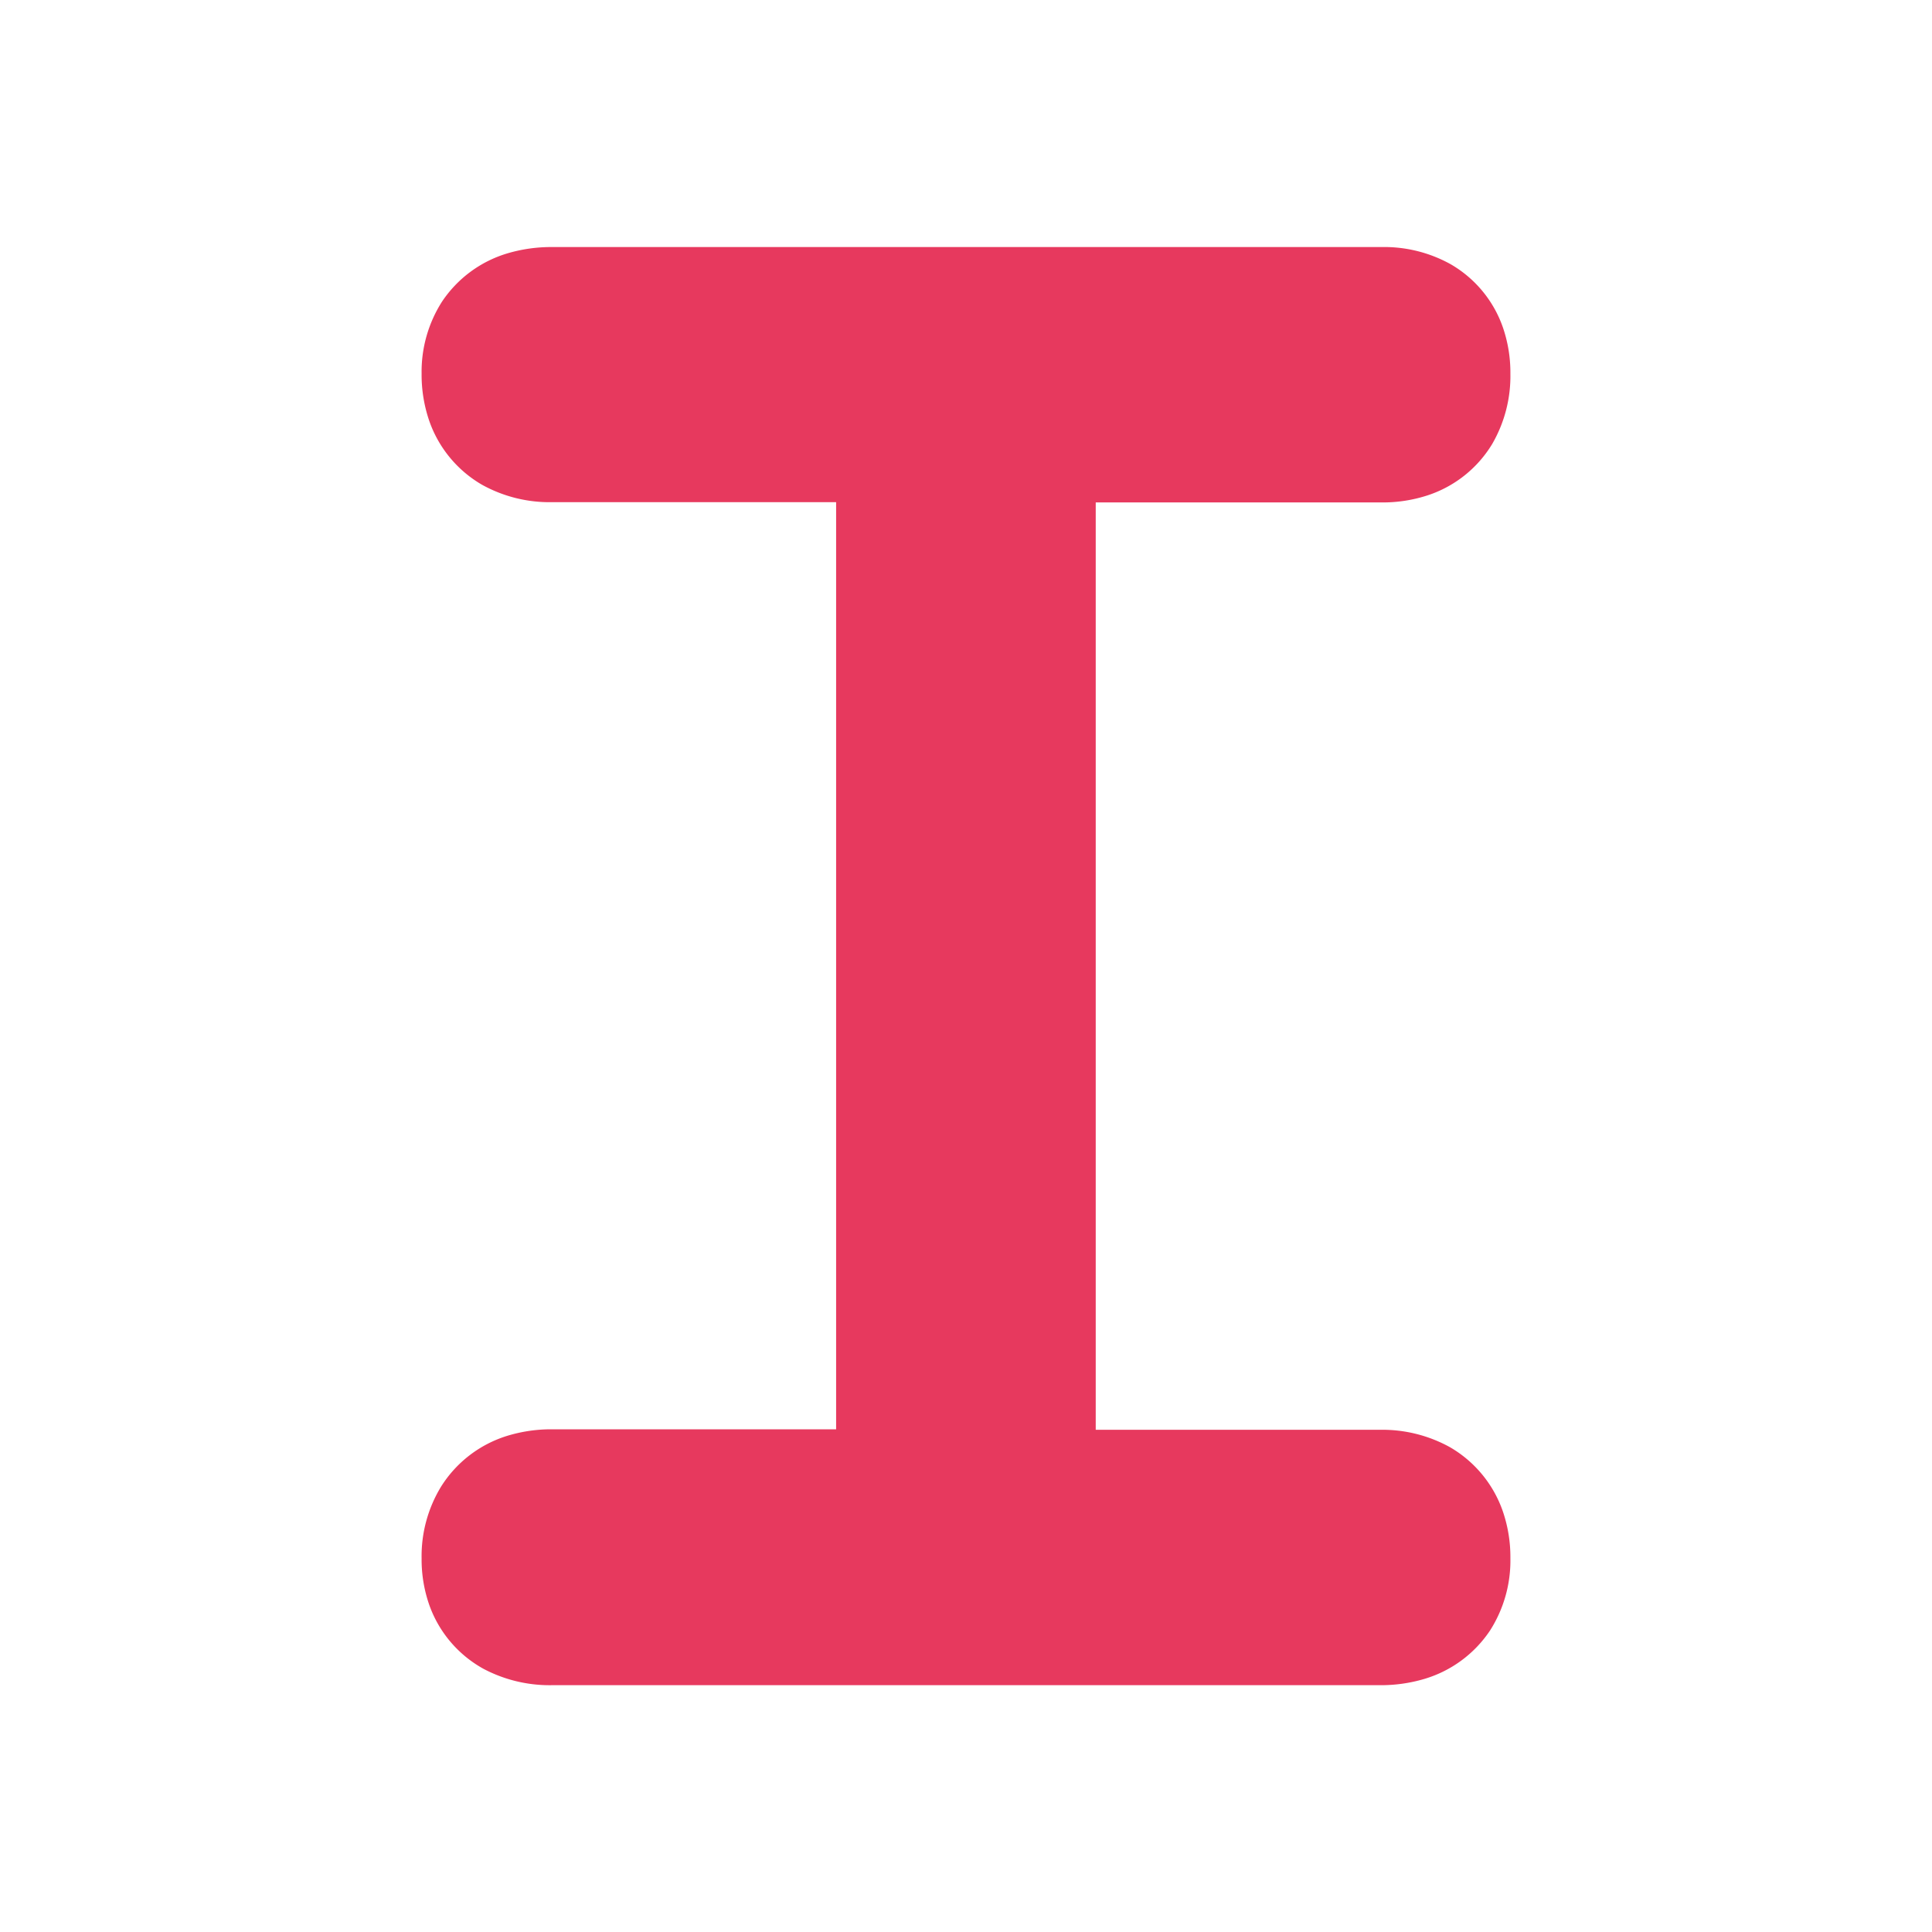 <svg id="Layer_1" data-name="Layer 1" xmlns="http://www.w3.org/2000/svg" viewBox="0 0 512 512"><defs><style>.cls-1{fill:#e7395e;}</style></defs><path class="cls-1" d="M366.16,133.15a38.41,38.41,0,0,0,12.18-1.88,31.44,31.44,0,0,0,17.09-13.58A35.89,35.89,0,0,0,400.27,99a36.84,36.84,0,0,0-2-12.27A31.13,31.13,0,0,0,384.4,70a36.27,36.27,0,0,0-18.24-4.53H146.36a40.79,40.79,0,0,0-11.84,1.66,31.73,31.73,0,0,0-17.39,12.82A34.49,34.49,0,0,0,111.73,99a37.66,37.66,0,0,0,2,12.46,31.53,31.53,0,0,0,14,17,36.9,36.9,0,0,0,18.58,4.62h75.27v245.7H146.36a39.77,39.77,0,0,0-12.13,1.79A31.76,31.76,0,0,0,116.87,394a35.39,35.39,0,0,0-5.14,19,36.51,36.51,0,0,0,2.11,12.55,31.28,31.28,0,0,0,14.32,16.72,37.49,37.49,0,0,0,18.2,4.32H365.64a40.45,40.45,0,0,0,11.84-1.66,31.8,31.8,0,0,0,17.39-12.82,34.45,34.45,0,0,0,5.4-19.11,37.48,37.48,0,0,0-2-12.47,31.57,31.57,0,0,0-14-17,37,37,0,0,0-18.58-4.62H290.38V133.15Z"/></svg>